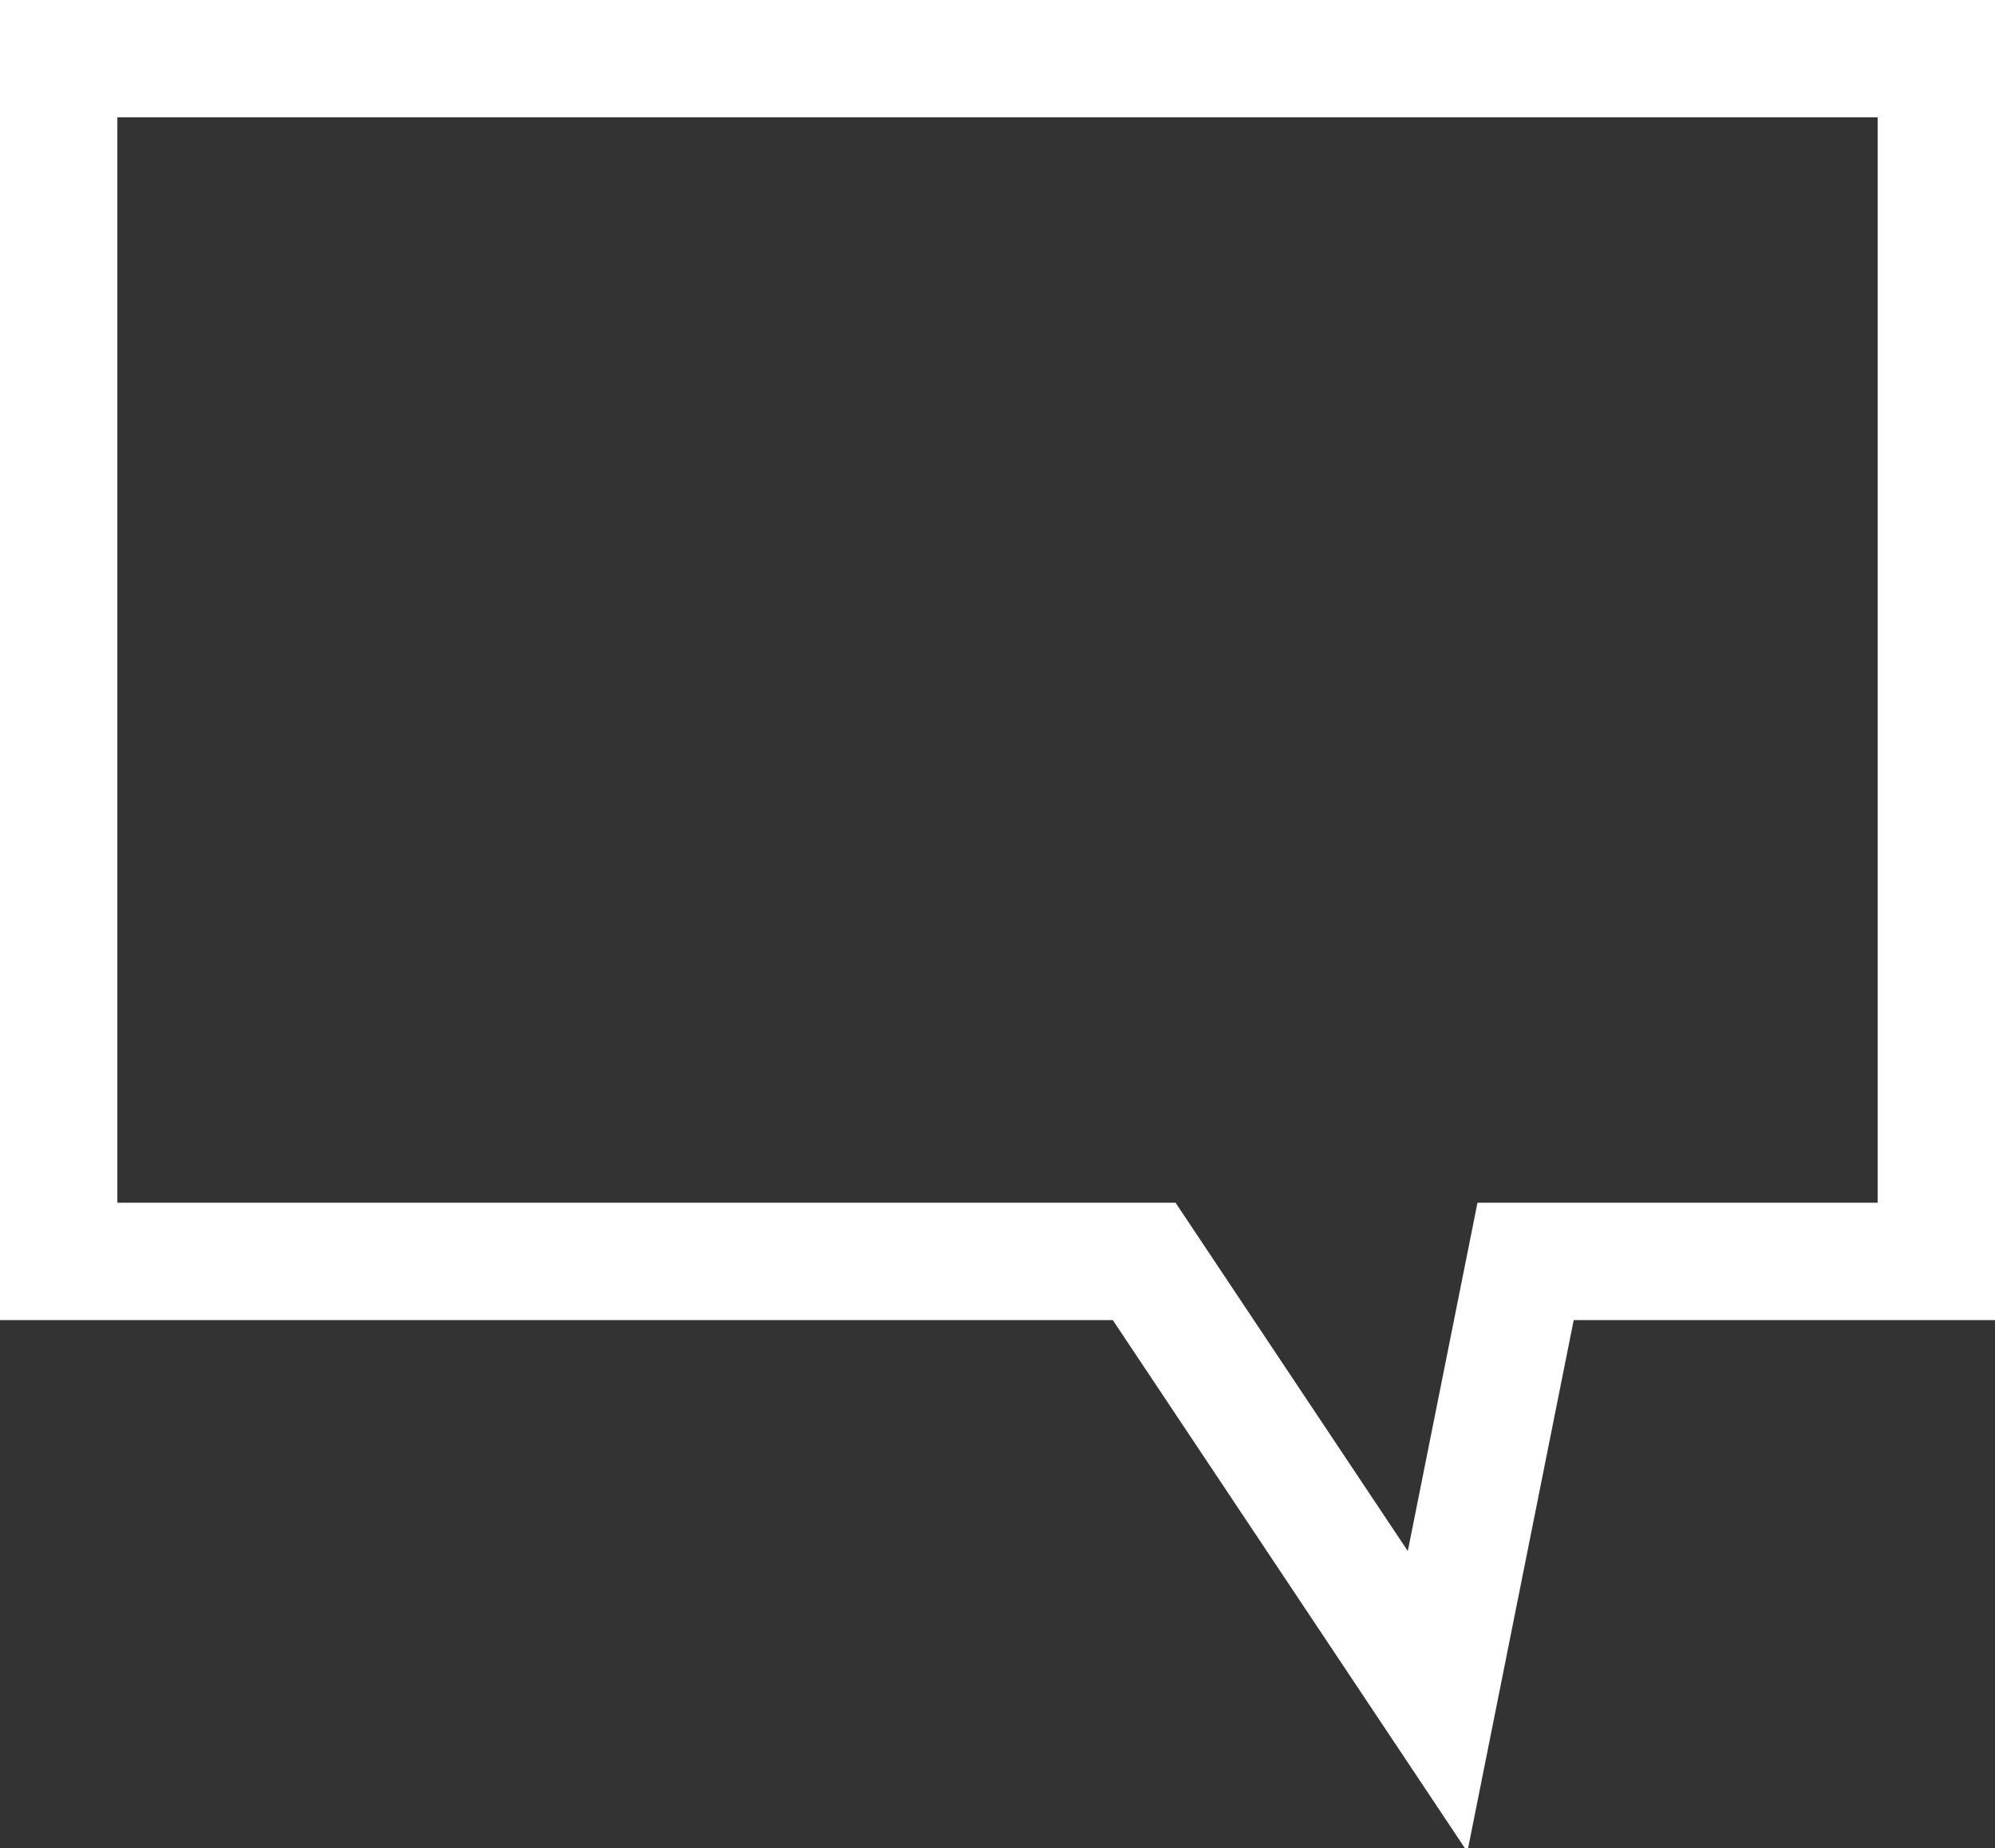 <?xml version="1.0" encoding="UTF-8" standalone="no"?>
<svg width="68px" height="63px" viewBox="0 0 68 63" version="1.1" xmlns="http://www.w3.org/2000/svg" xmlns:xlink="http://www.w3.org/1999/xlink" xmlns:sketch="http://www.bohemiancoding.com/sketch/ns">
    <rect x="0" y="0" width="68" height="63" fill="#333333" stroke="none"/>
    <title>comment icon</title>
    <description>Created with Sketch (http://www.bohemiancoding.com/sketch)</description>
    <defs></defs>
    <g id="Page-1" stroke="none" stroke-width="1" fill="none" fill-rule="evenodd" sketch:type="MSPage">
        <path class="svg-icon" d="M50.015,63.127 L37.93,45 L0,45 L0,0 L68,0 L68,45 L53.64,45 L50.015,63.127 L50.015,63.127 Z M4,41 L40.07,41 L47.985,52.873 L50.36,41 L64,41 L64,4 L4,4 L4,41 L4,41 Z" id="Shape" fill="#FFFFFF" sketch:type="MSShapeGroup"></path>
    </g>
</svg>